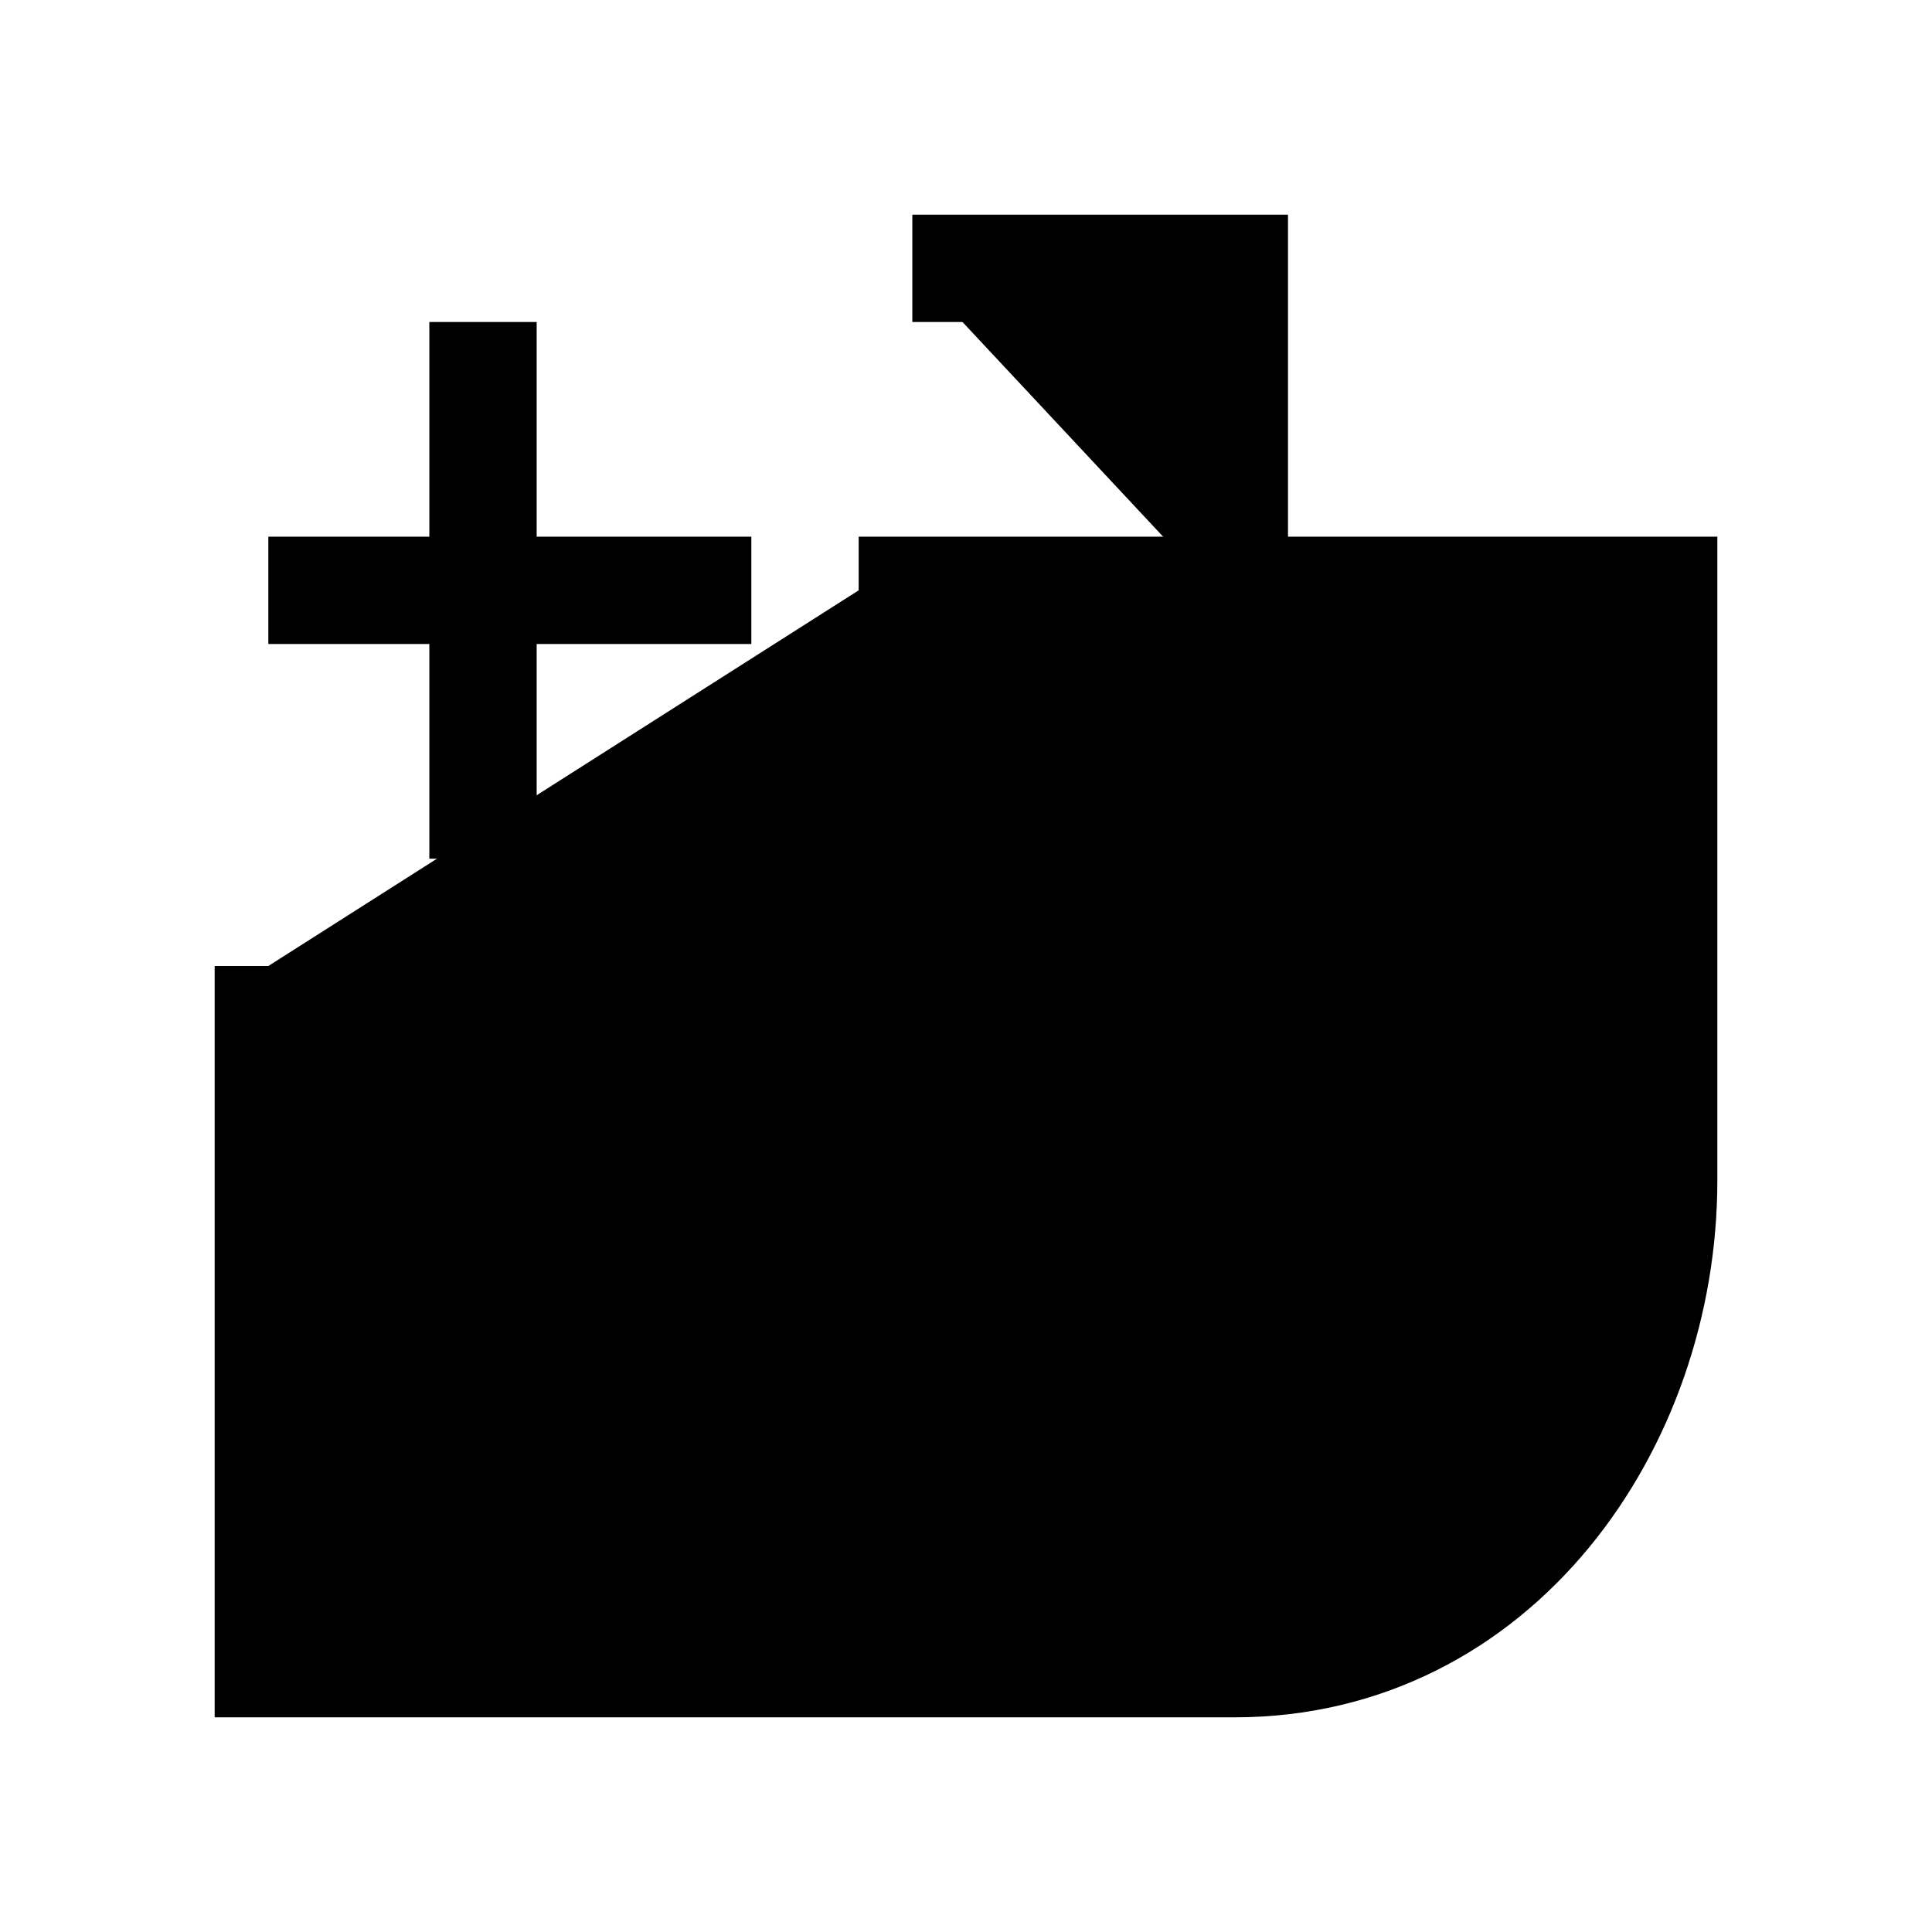 <svg xmlns="http://www.w3.org/2000/svg" viewBox="0 0 18 18"><path d="M2.5 9v6.5h9c2.447 0 4-2.23 4-4.5V5.5H8m3.5.21V2.5h-3m-4 .5v5m-2-2.5H7" stroke="currentColor" vector-effect="non-scaling-stroke"></path></svg>